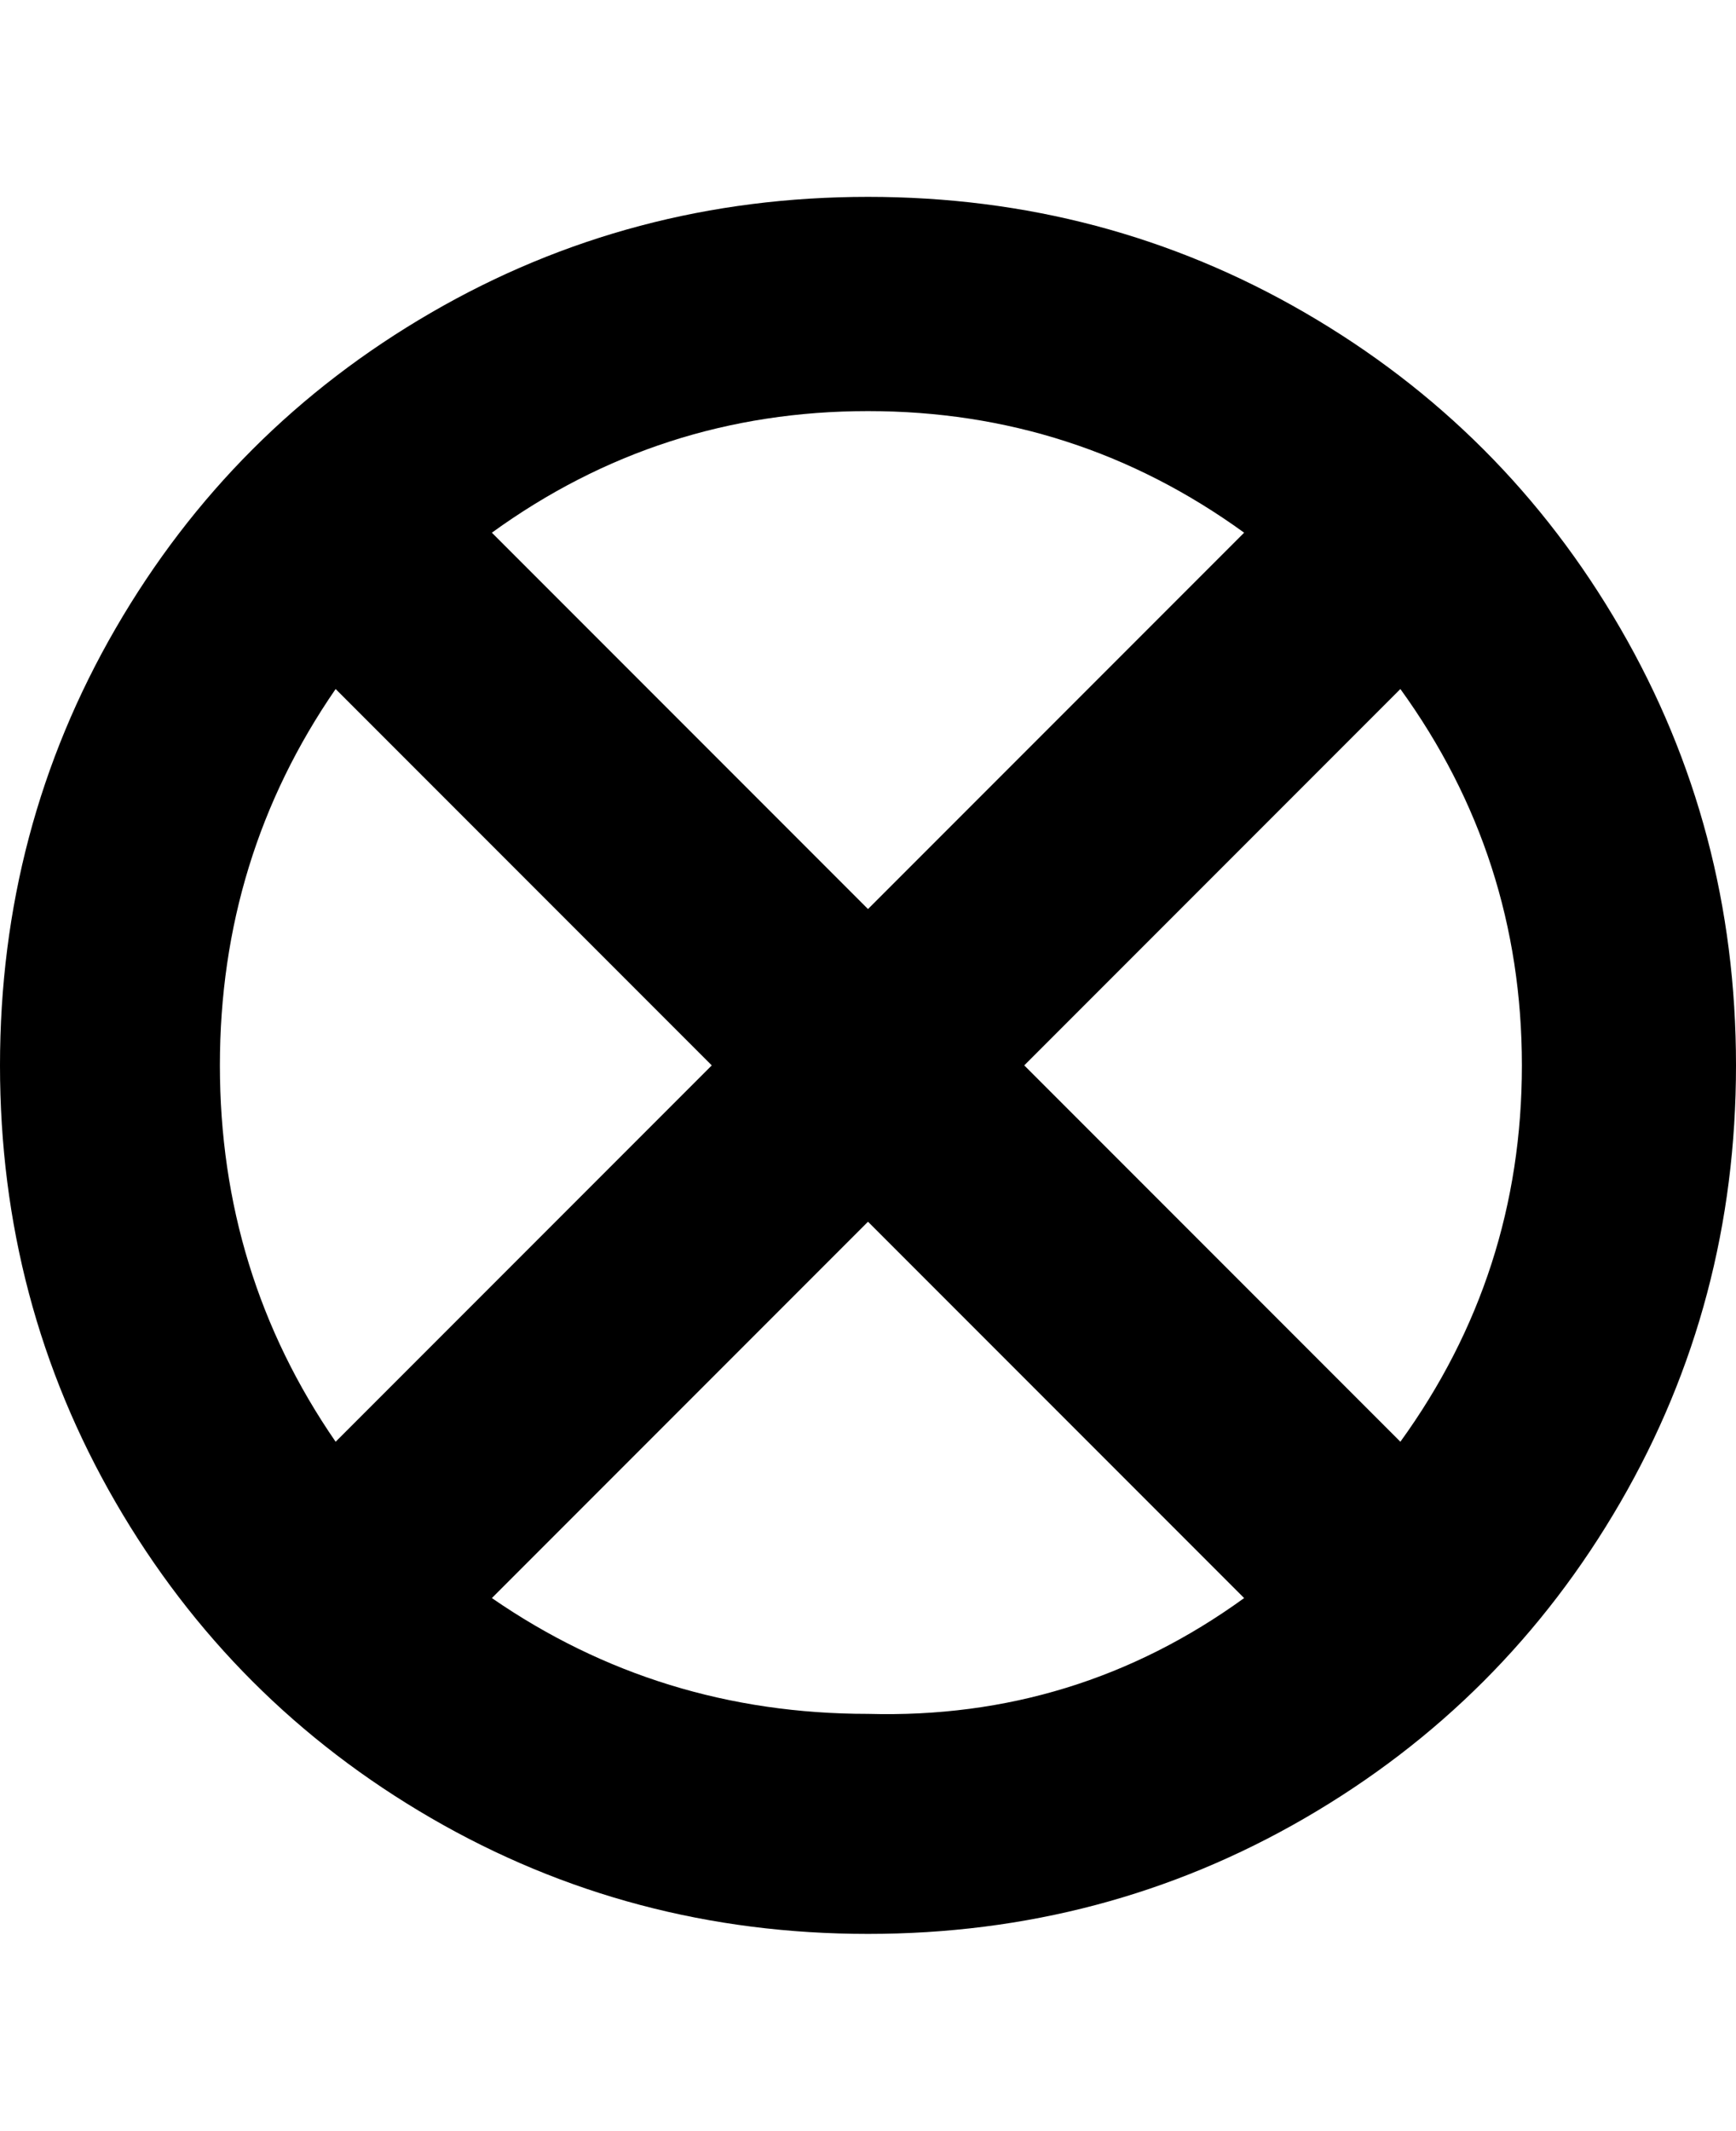 <svg viewBox="0 0 300 368" xmlns="http://www.w3.org/2000/svg"><path d="M150 34q-41 0-75.5 20T20 108.5Q0 143 0 184t20 75.5Q40 294 74.5 314t75.5 20q41 0 75.5-20t54.5-54.5q20-34.5 20-75.5t-20-75.5Q260 74 225.5 54T150 34zm0 37q36 0 65 21l-65 65-65-65q29-21 65-21zM38 184q0-36 20-65l65 65-65 65q-20-29-20-65zm112 112q-36 0-65-20l65-65 65 65q-29 21-65 20zm92-47l-65-65 65-65q21 29 21 65t-21 65z"/></svg>